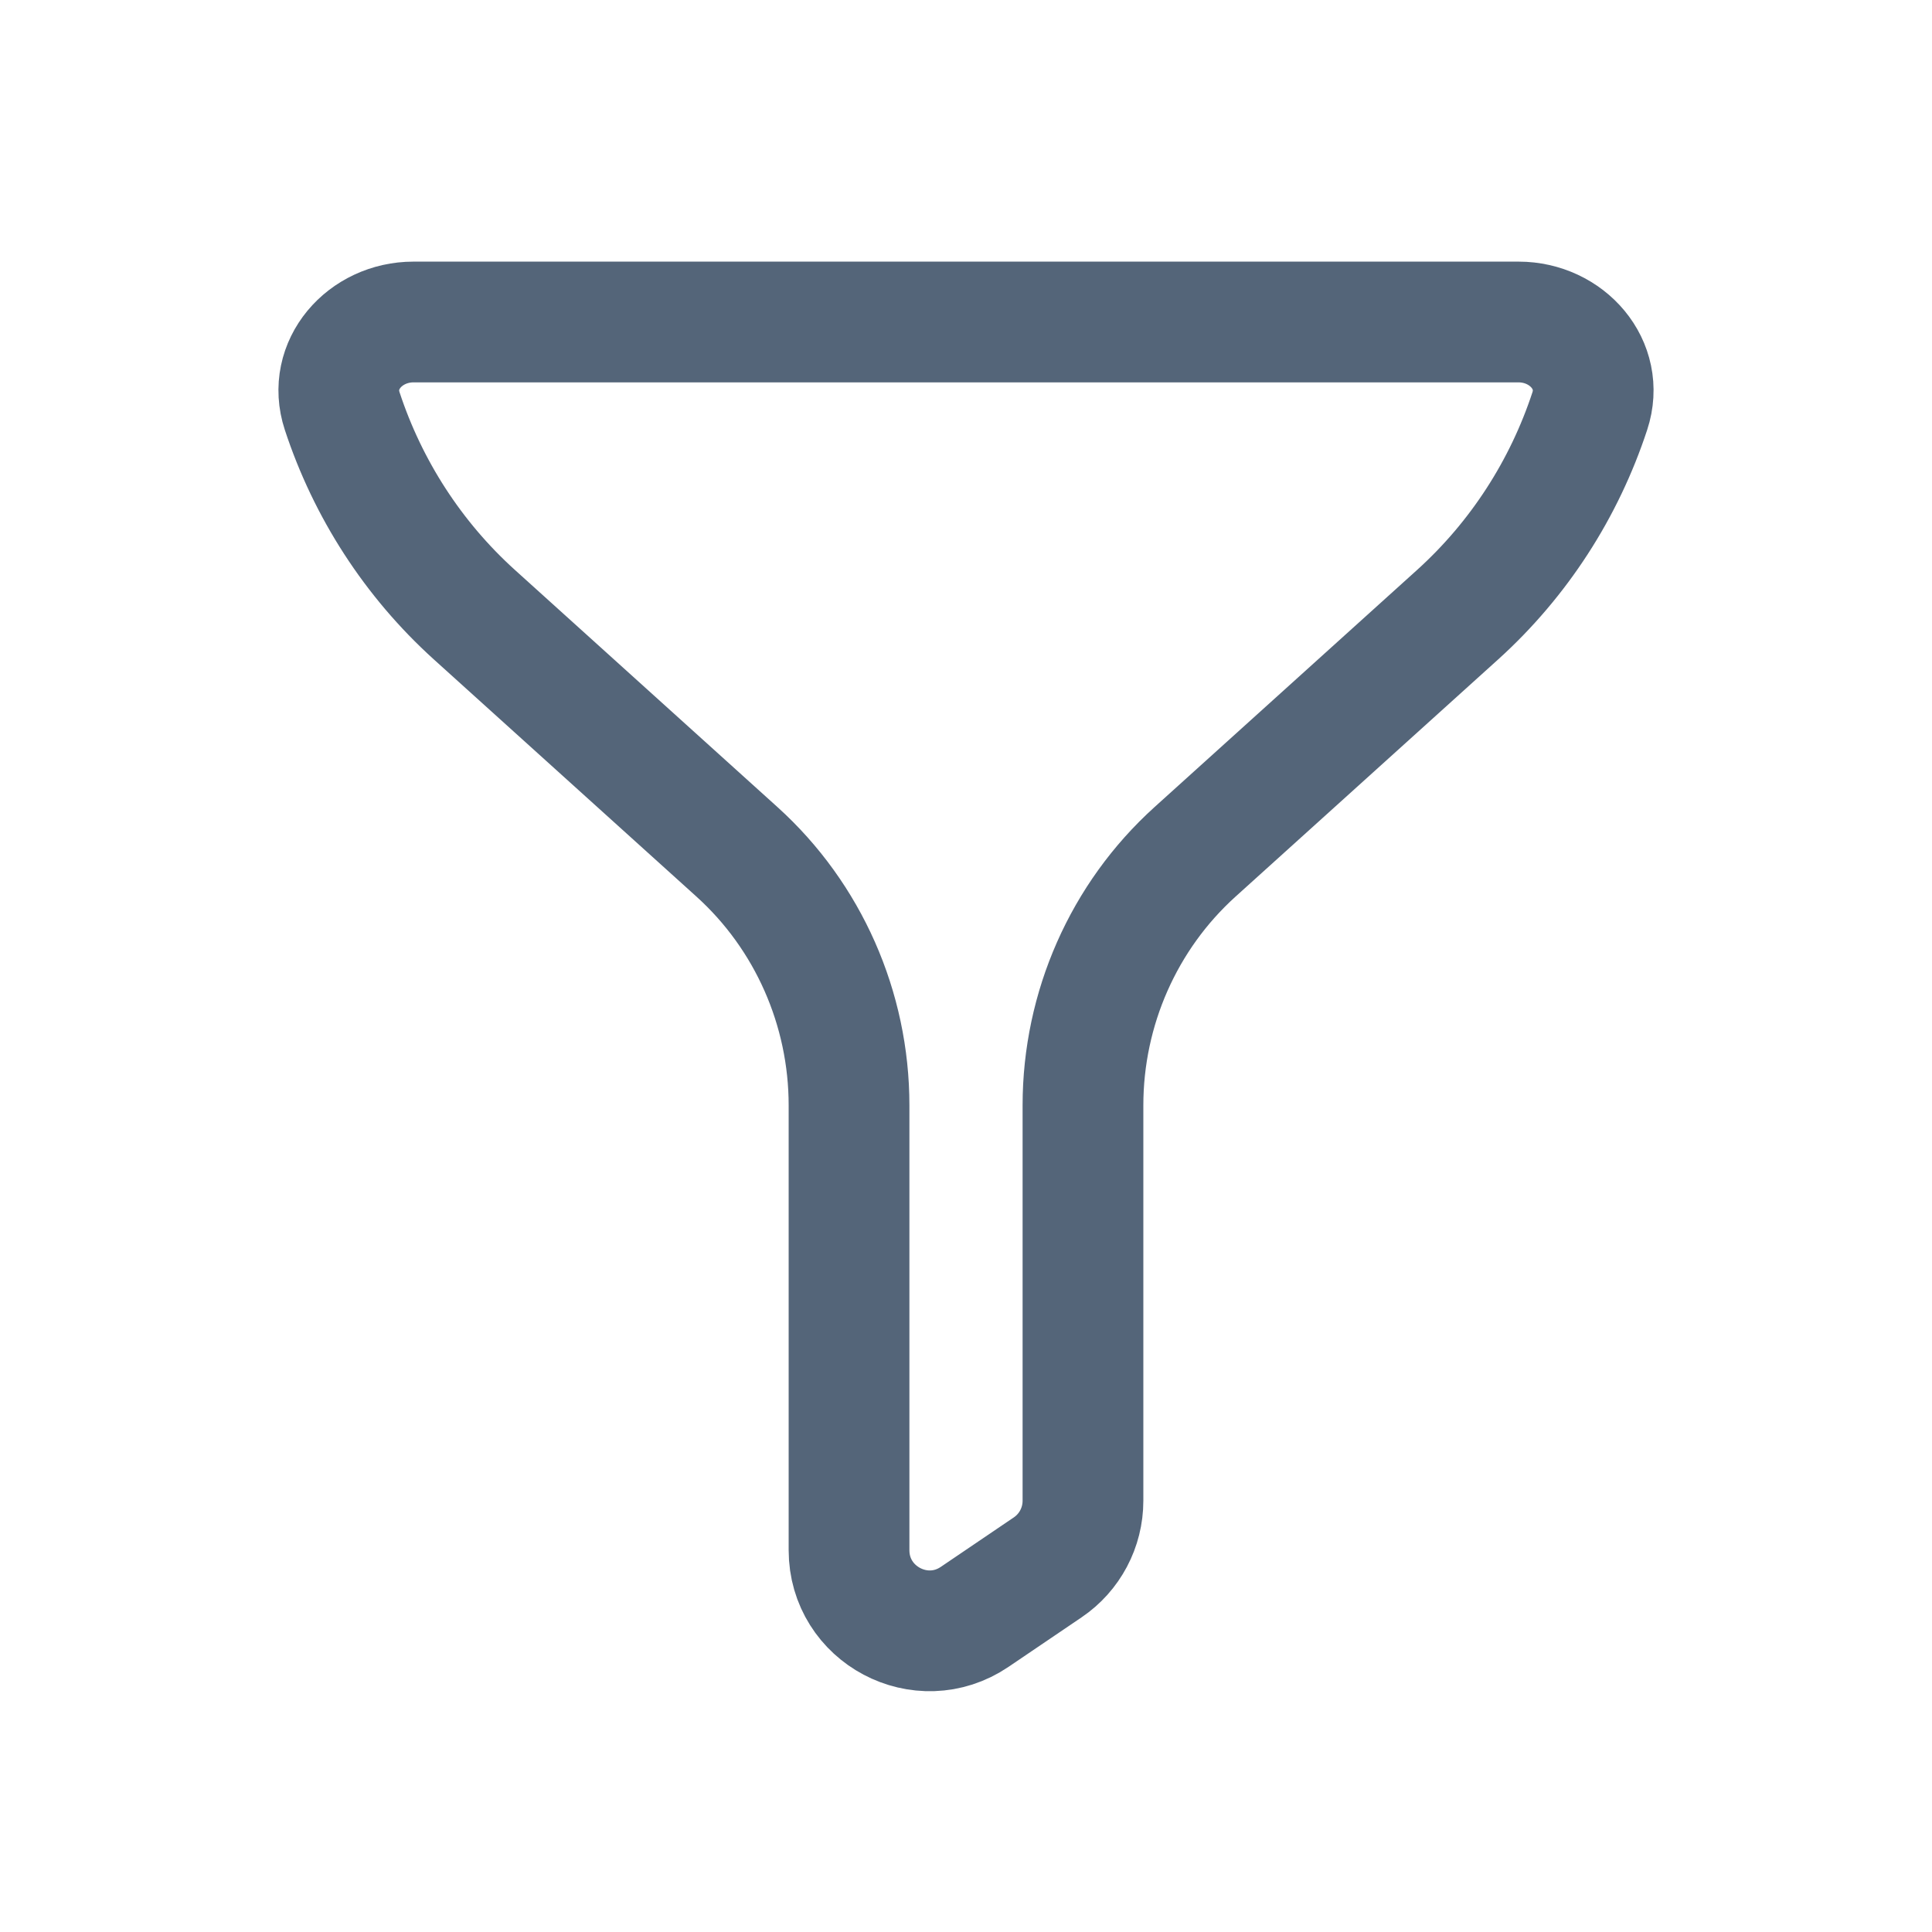 <svg width="24" height="24" viewBox="0 0 24 24" fill="none" xmlns="http://www.w3.org/2000/svg">
<path d="M18.108 7.635L14.844 10.583C13.96 11.382 13.453 12.529 13.453 13.731V18.643C13.453 18.975 13.289 19.285 13.014 19.471L12.108 20.085C11.444 20.535 10.547 20.059 10.547 19.257V13.731C10.547 12.529 10.04 11.382 9.156 10.583L5.892 7.635C5.13 6.946 4.568 6.071 4.251 5.107C4.062 4.534 4.534 4 5.136 4H18.864C19.466 4 19.938 4.534 19.749 5.107C19.432 6.071 18.87 6.946 18.108 7.635Z" stroke="#546579" stroke-width="1.5"/>
</svg>

